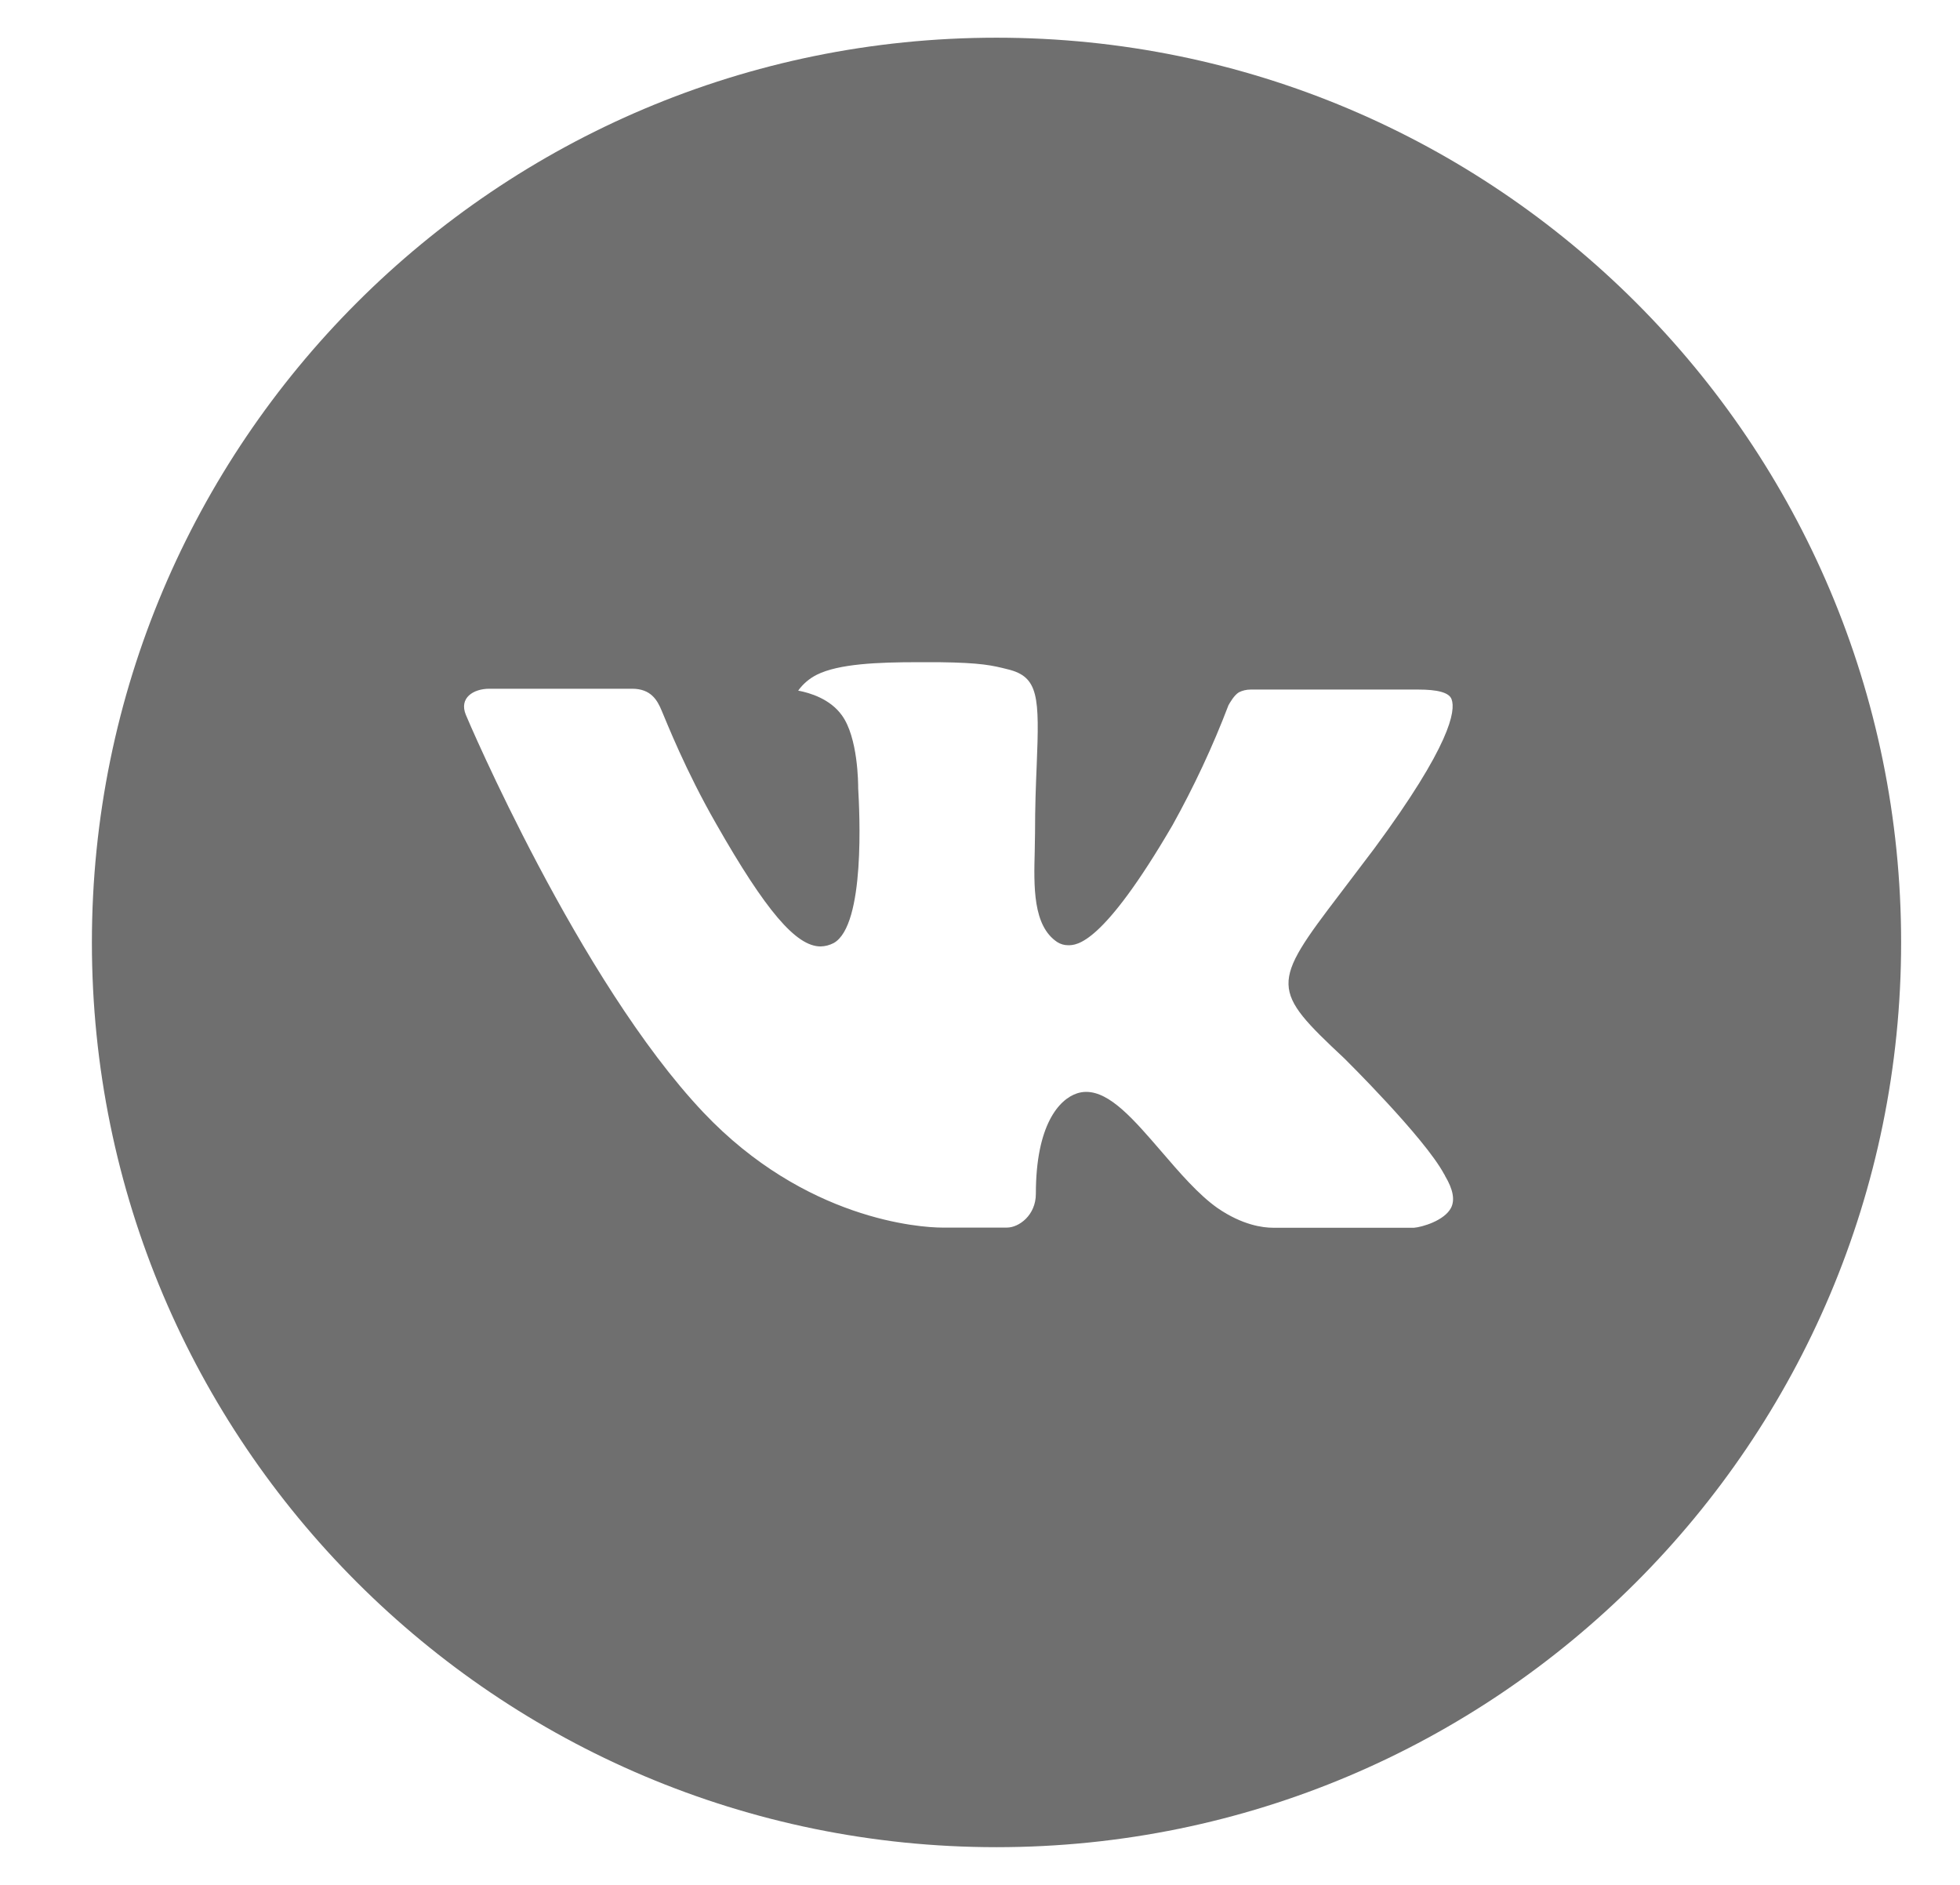 <svg width="26" height="25" viewBox="0 0 26 25" fill="none" xmlns="http://www.w3.org/2000/svg">
<g id="vk light ver" clip-path="url(#clip0_1385_7915)">
<path id="Vector" d="M13.219 0.5C6.591 0.5 1.219 5.872 1.219 12.5C1.219 19.128 6.591 24.5 13.219 24.5C19.846 24.5 25.219 19.128 25.219 12.5C25.219 5.872 19.846 0.5 13.219 0.5ZM17.834 14.039C17.834 14.039 18.895 15.086 19.156 15.572C19.164 15.582 19.168 15.592 19.17 15.598C19.276 15.776 19.301 15.915 19.249 16.019C19.161 16.191 18.861 16.276 18.759 16.284H16.884C16.754 16.284 16.481 16.25 16.151 16.023C15.898 15.845 15.648 15.554 15.404 15.27C15.04 14.848 14.725 14.482 14.408 14.482C14.367 14.482 14.327 14.489 14.289 14.501C14.049 14.579 13.741 14.921 13.741 15.834C13.741 16.119 13.516 16.282 13.357 16.282H12.499C12.206 16.282 10.682 16.18 9.332 14.756C7.68 13.012 6.192 9.515 6.18 9.482C6.086 9.256 6.28 9.135 6.491 9.135H8.385C8.637 9.135 8.72 9.289 8.777 9.425C8.845 9.584 9.092 10.215 9.499 10.925C10.158 12.082 10.561 12.553 10.885 12.553C10.946 12.552 11.005 12.536 11.059 12.508C11.481 12.273 11.402 10.766 11.384 10.454C11.384 10.395 11.383 9.78 11.166 9.485C11.011 9.271 10.748 9.19 10.588 9.16C10.652 9.071 10.738 8.998 10.836 8.949C11.126 8.804 11.649 8.783 12.168 8.783H12.456C13.019 8.79 13.164 8.826 13.367 8.877C13.78 8.976 13.789 9.242 13.752 10.154C13.741 10.412 13.73 10.705 13.73 11.05C13.73 11.125 13.726 11.205 13.726 11.29C13.714 11.754 13.699 12.28 14.026 12.496C14.069 12.523 14.118 12.537 14.169 12.537C14.283 12.537 14.625 12.537 15.553 10.946C15.838 10.434 16.087 9.902 16.296 9.354C16.315 9.321 16.37 9.221 16.435 9.182C16.483 9.158 16.536 9.146 16.59 9.146H18.816C19.059 9.146 19.225 9.182 19.256 9.276C19.311 9.425 19.246 9.879 18.23 11.255L17.776 11.854C16.855 13.061 16.855 13.123 17.834 14.039Z" fill="#6F6F6F"/>
</g>
<defs>
<clipPath id="clip0_1385_7915">
<rect width="25" height="25" fill="white" transform="translate(0.719)"/>
</clipPath>
</defs>
</svg>
